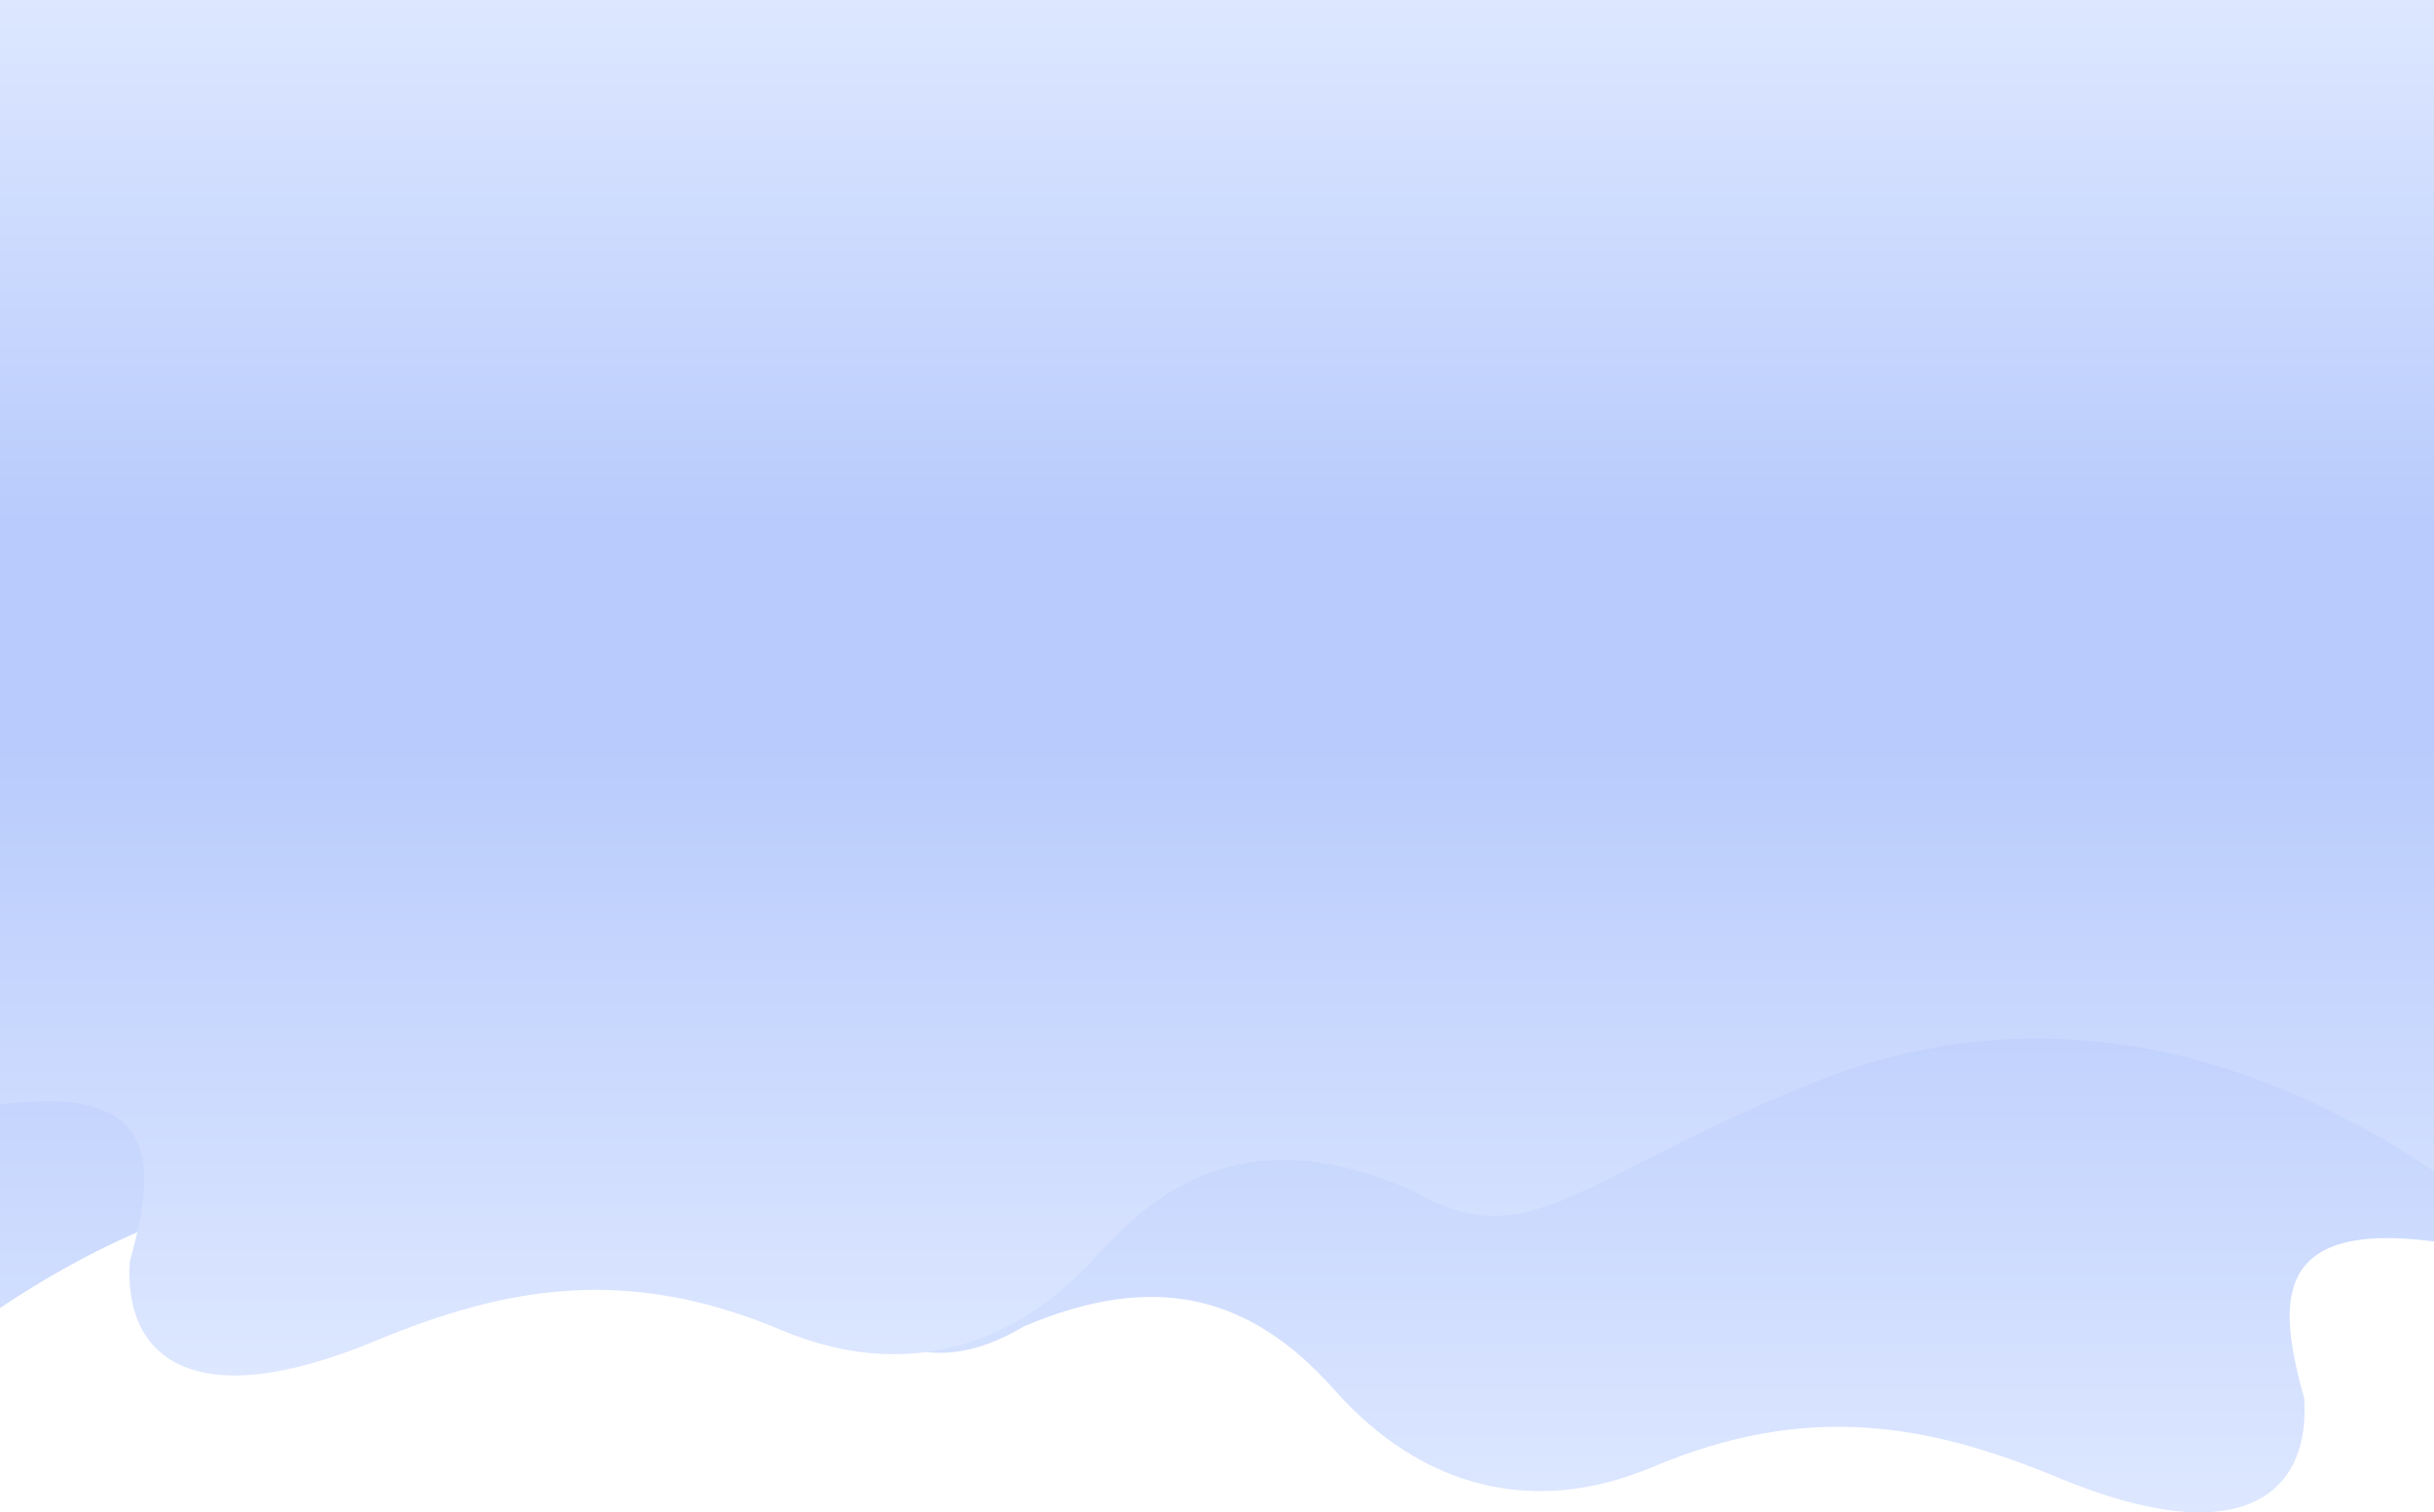 <svg width="1920" height="1193" viewBox="0 0 1920 1193" preserveAspectRatio="none" fill="none" xmlns="http://www.w3.org/2000/svg">
<rect width="1920" height="529" fill="#D9D9D9"/>
<rect width="1920" height="529" fill="url(#paint0_linear_577_2)"/>
<path d="M0 556H1920V979.288C1790.99 962.549 1796.79 1028.27 1817.6 1103.13C1822.6 1177.22 1769.86 1226.35 1623.92 1165.75C1521.36 1123.12 1425.73 1105.61 1303.65 1157.22C1209.31 1196.9 1120.94 1173.5 1052.24 1096C985.157 1020.36 909.041 1003.16 808.251 1046.09C712.622 1101.73 678.757 1037.72 489.756 962.084C300.756 886.447 129.494 944.88 0 1031.83V556Z" fill="url(#paint1_linear_577_2)"/>
<path d="M1920 448H0V871.288C129.011 854.549 123.205 920.266 102.402 995.129C97.403 1069.22 150.136 1118.35 296.079 1057.75C398.643 1015.12 494.272 997.608 616.348 1049.22C710.687 1088.9 799.059 1065.5 867.757 987.999C934.843 912.362 1010.96 895.157 1111.75 938.091C1207.38 993.734 1241.24 929.721 1430.24 854.084C1619.24 778.447 1790.51 836.88 1920 923.831V448Z" fill="url(#paint2_linear_577_2)"/>
<defs>
<linearGradient id="paint0_linear_577_2" x1="960" y1="0" x2="960" y2="413.354" gradientUnits="userSpaceOnUse">
<stop stop-color="#DDE7FF"/>
<stop offset="1" stop-color="#B8CBFC"/>
</linearGradient>
<linearGradient id="paint1_linear_577_2" x1="960" y1="1193" x2="960" y2="695.257" gradientUnits="userSpaceOnUse">
<stop stop-color="#DDE7FF"/>
<stop offset="1" stop-color="#B8CBFC"/>
</linearGradient>
<linearGradient id="paint2_linear_577_2" x1="960" y1="1085" x2="960" y2="587.257" gradientUnits="userSpaceOnUse">
<stop stop-color="#DDE7FF"/>
<stop offset="1" stop-color="#B8CBFC"/>
</linearGradient>
</defs>
</svg>
